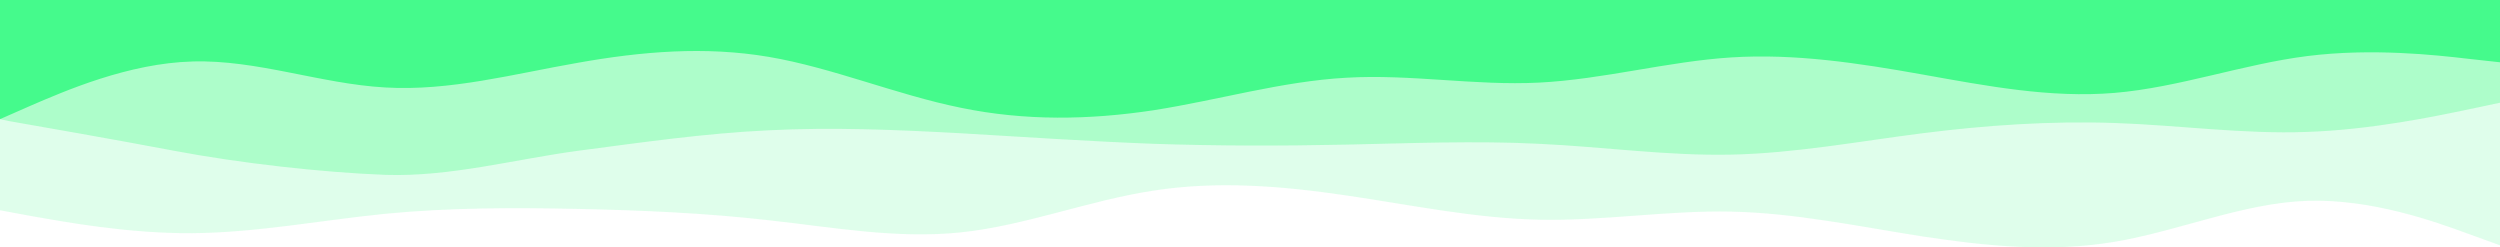 <svg width="960" height="95" viewBox="0 0 960 95" fill="none" xmlns="http://www.w3.org/2000/svg">
<path d="M960 94.198L947.7 89.747C935.3 85.192 910.7 76.29 886 77.118C861.3 77.946 836.7 88.712 812 92.852C787.3 96.993 762.7 94.508 738.2 90.782C713.7 86.952 689.3 81.776 664.8 81.258C640.3 80.741 615.7 84.882 591 84.364C566.3 83.846 541.7 78.671 517 75.048C492.3 71.425 467.7 69.355 443 73.184C418.3 76.911 393.7 86.641 369 89.229C344.3 91.817 319.7 87.262 295.2 84.571C270.7 81.776 246.3 80.741 221.8 80.223C197.3 79.706 172.7 79.706 148 82.087C123.3 84.571 98.7 89.333 74 89.54C49.3 89.747 24.7 85.192 12.3 83.018L0 80.741V0H12.3C24.7 0 49.3 0 74 0C98.7 0 123.3 0 148 0C172.7 0 197.3 0 221.8 0C246.3 0 270.7 0 295.2 0C319.7 0 344.3 0 369 0C393.7 0 418.3 0 443 0C467.7 0 492.3 0 517 0C541.7 0 566.3 0 591 0C615.7 0 640.3 0 664.8 0C689.3 0 713.7 0 738.2 0C762.7 0 787.3 0 812 0C836.7 0 861.3 0 886 0C910.7 0 935.3 0 947.7 0H960V94.198Z" fill="#80FCB2" fill-opacity="0.25"/>
<path d="M960 39.446L947.7 42.041C935.3 44.636 910.7 49.826 886 50.657C861.3 51.591 836.7 48.062 812 47.231C787.3 46.401 762.7 48.062 738.2 51.176C713.7 54.29 689.3 58.858 664.8 59.377C640.3 59.895 615.7 56.366 591 55.224C566.3 53.979 541.7 55.017 517 55.536C492.3 56.055 467.7 56.055 443 55.224C418.3 54.29 393.7 52.629 369 51.176C344.3 49.826 319.7 48.788 295.2 50.034C270.7 51.176 246.3 54.705 221.8 57.923C197.3 61.245 172.7 67.977 148 67.146C123.3 66.212 91.7 62.594 67 57.923C42.3 53.252 15.9 48.685 3.5 46.505L0 45.78V-0H12.3C24.7 -0 49.3 -0 74 -0C98.7 -0 123.3 -0 148 -0C172.7 -0 197.3 -0 221.8 -0C246.3 -0 270.7 -0 295.2 -0C319.7 -0 344.3 -0 369 -0C393.7 -0 418.3 -0 443 -0C467.7 -0 492.3 -0 517 -0C541.7 -0 566.3 -0 591 -0C615.7 -0 640.3 -0 664.8 -0C689.3 -0 713.7 -0 738.2 -0C762.7 -0 787.3 -0 812 -0C836.7 -0 861.3 -0 886 -0C910.7 -0 935.3 -0 947.7 -0H960V39.446Z" fill="#52FB8E" fill-opacity="0.35"/>
<path d="M960 23.92L947.7 22.568C935.3 21.112 910.7 18.408 886 21.528C861.3 24.648 836.7 33.592 812 35.672C787.3 37.751 762.7 32.968 738.2 28.6C713.7 24.232 689.3 20.488 664.8 22.048C640.3 23.608 615.7 30.472 591 31.72C566.3 32.968 541.7 28.392 517 29.848C492.3 31.2 467.7 38.479 443 42.327C418.3 46.071 393.7 46.487 369 41.391C344.3 36.4 319.7 26 295.2 21.84C270.7 17.68 246.3 19.76 221.8 24.128C197.3 28.392 172.7 35.047 148 33.592C123.3 32.24 98.7 22.88 74 23.608C49.3 24.232 24.7 35.047 12.3 40.351L0 45.759V0L12.3 0C24.7 0 49.3 0 74 0C98.7 0 122.8 0 147.5 0C172.2 0 197.3 0 221.8 0C246.3 0 270.7 0 295.2 0C319.7 0 344.3 0 369 0C393.7 0 418.3 0 443 0C467.7 0 492.3 0 517 0C541.7 0 566.3 0 591 0C615.7 0 640.3 0 664.8 0C689.3 0 713.7 0 738.2 0C762.7 0 787.3 0 812 0C836.7 0 861.3 0 886 0C910.7 0 935.3 0 947.7 0H960V23.92Z" fill="#00F863" fill-opacity="0.6"/>
</svg>
